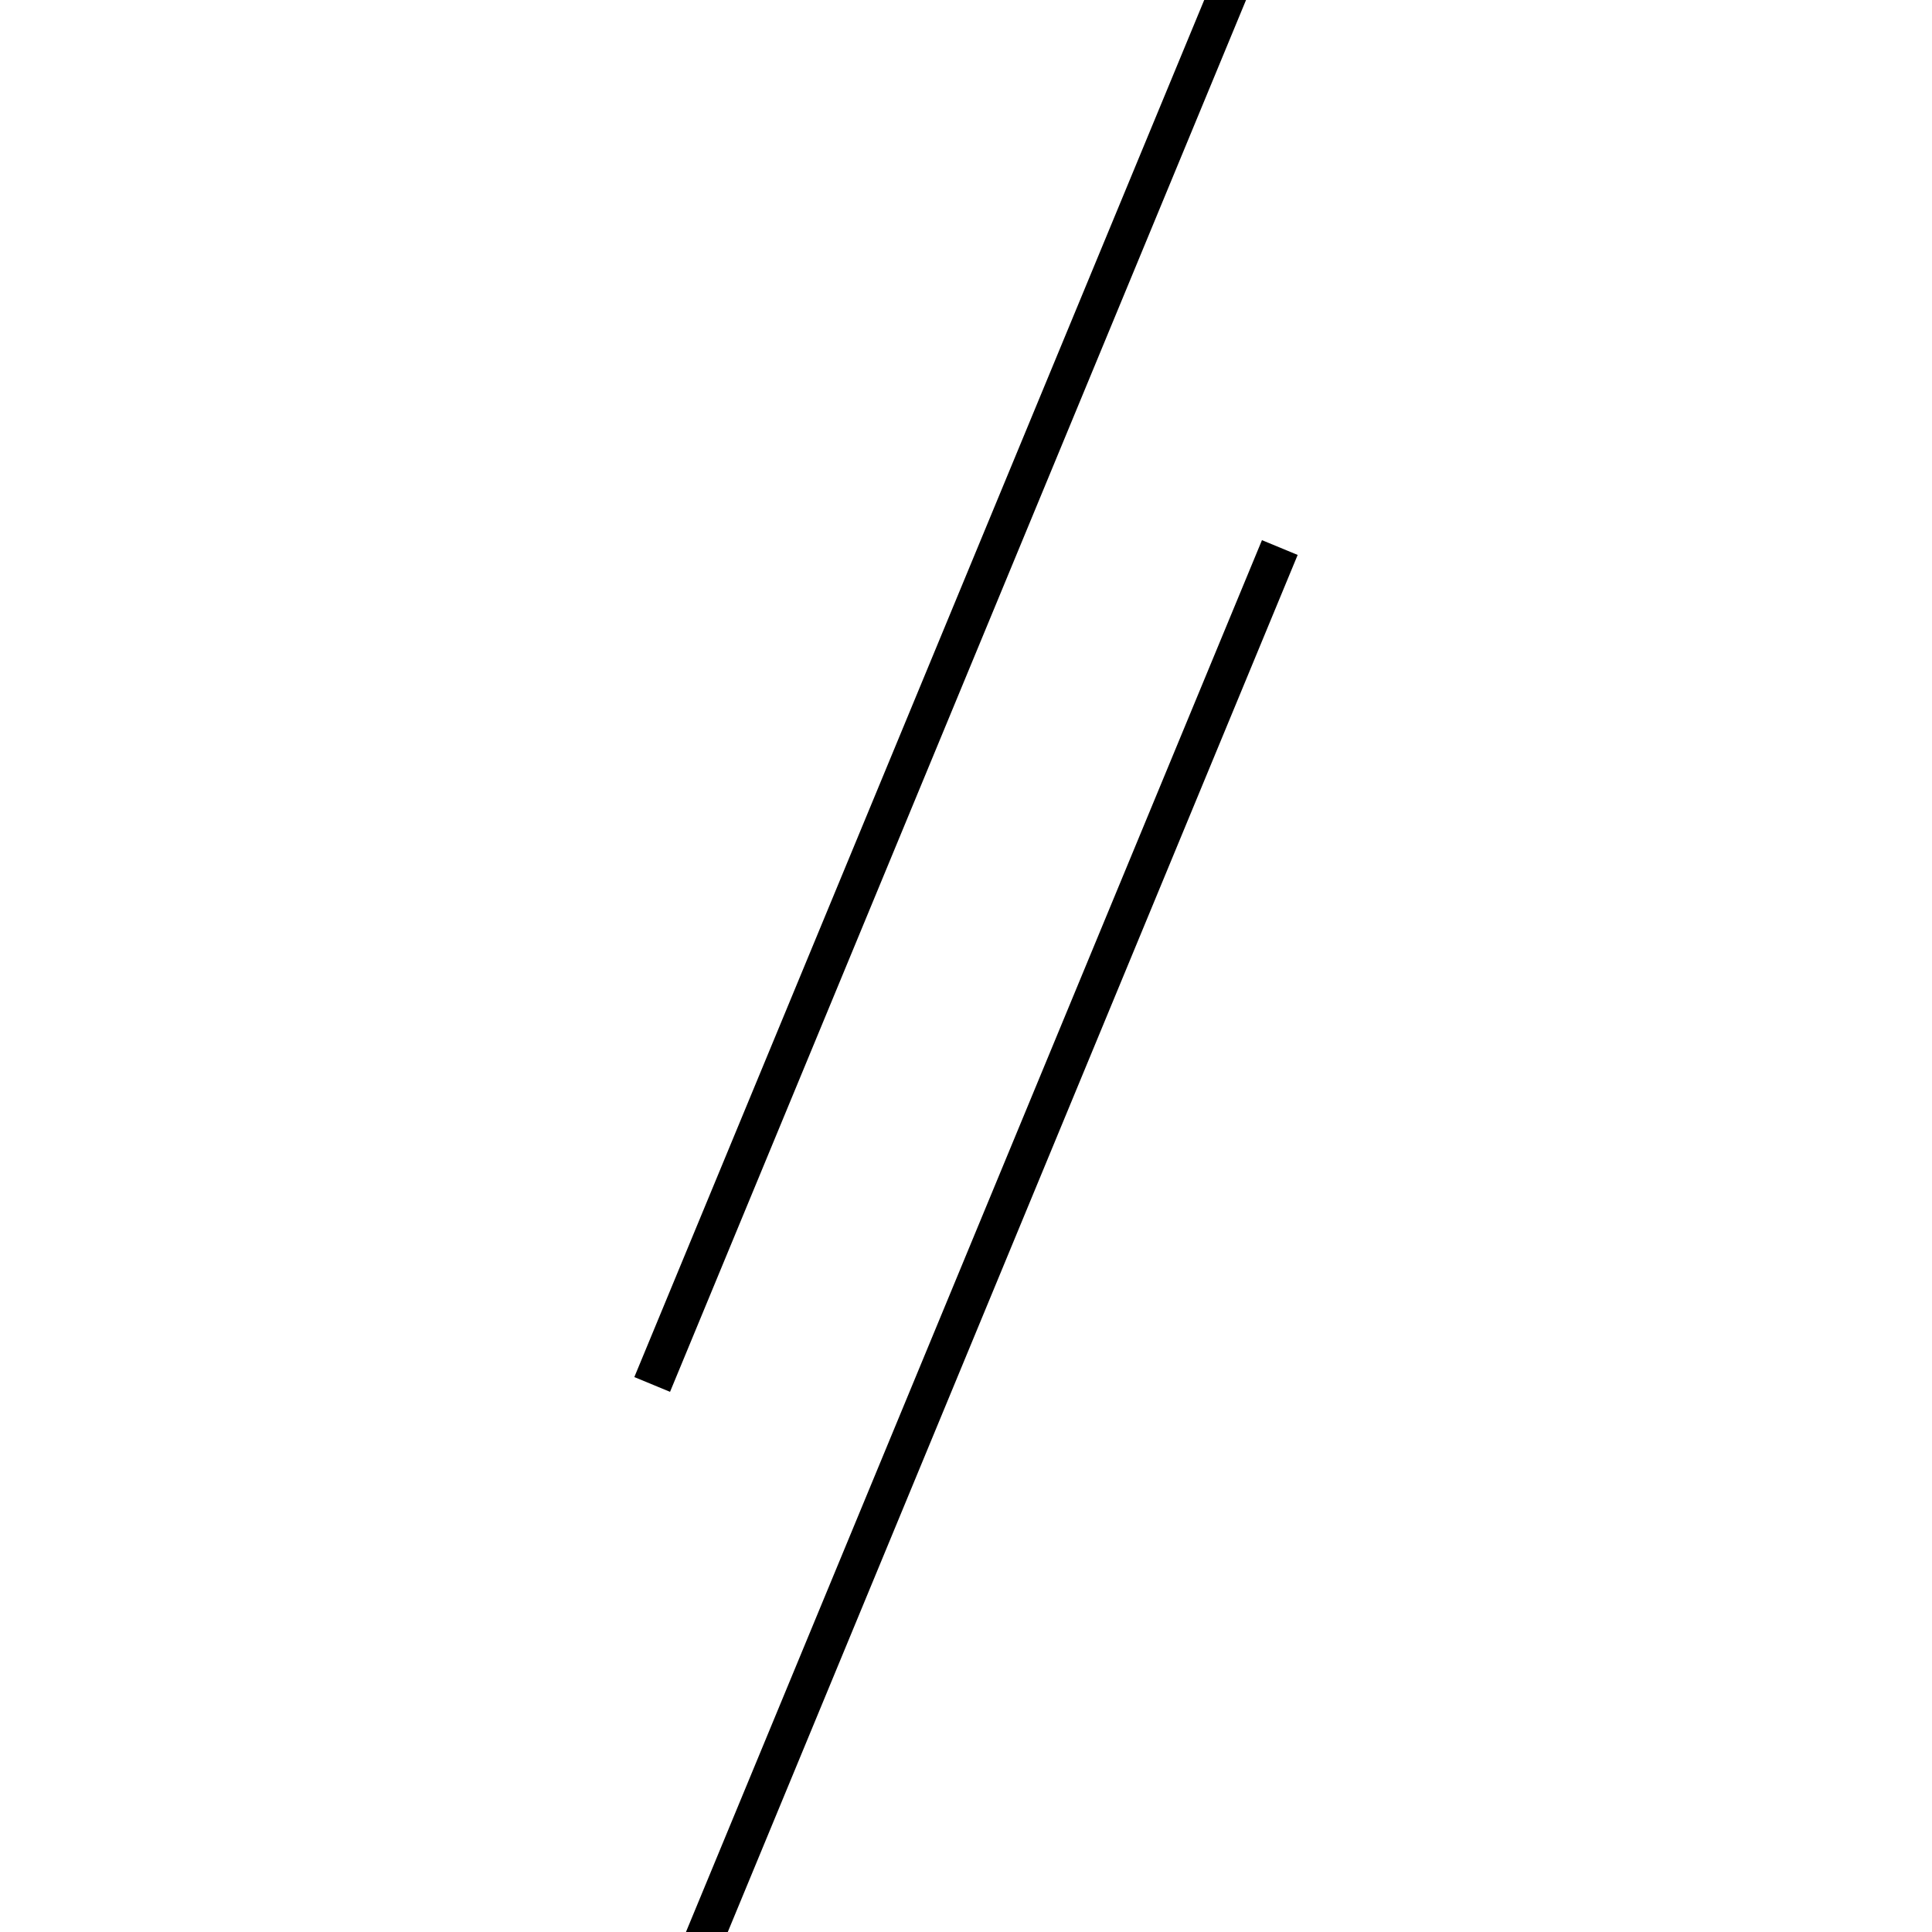 <!-- Este archivo es creado automaticamente por el generador de contenido del programa contornos version 1.1. Este elementos es el numero 208 de la serie 100 -->
<svg xmlns="http://www.w3.org/2000/svg" height="100" width="100">
<line x1="66.243" y1="28.341" x2="33.757" y2="106.84" stroke-width="2" stroke="black" />
<line x1="66.243" y1="-6.84" x2="33.757" y2="71.659" stroke-width="2" stroke="black" />
</svg>
